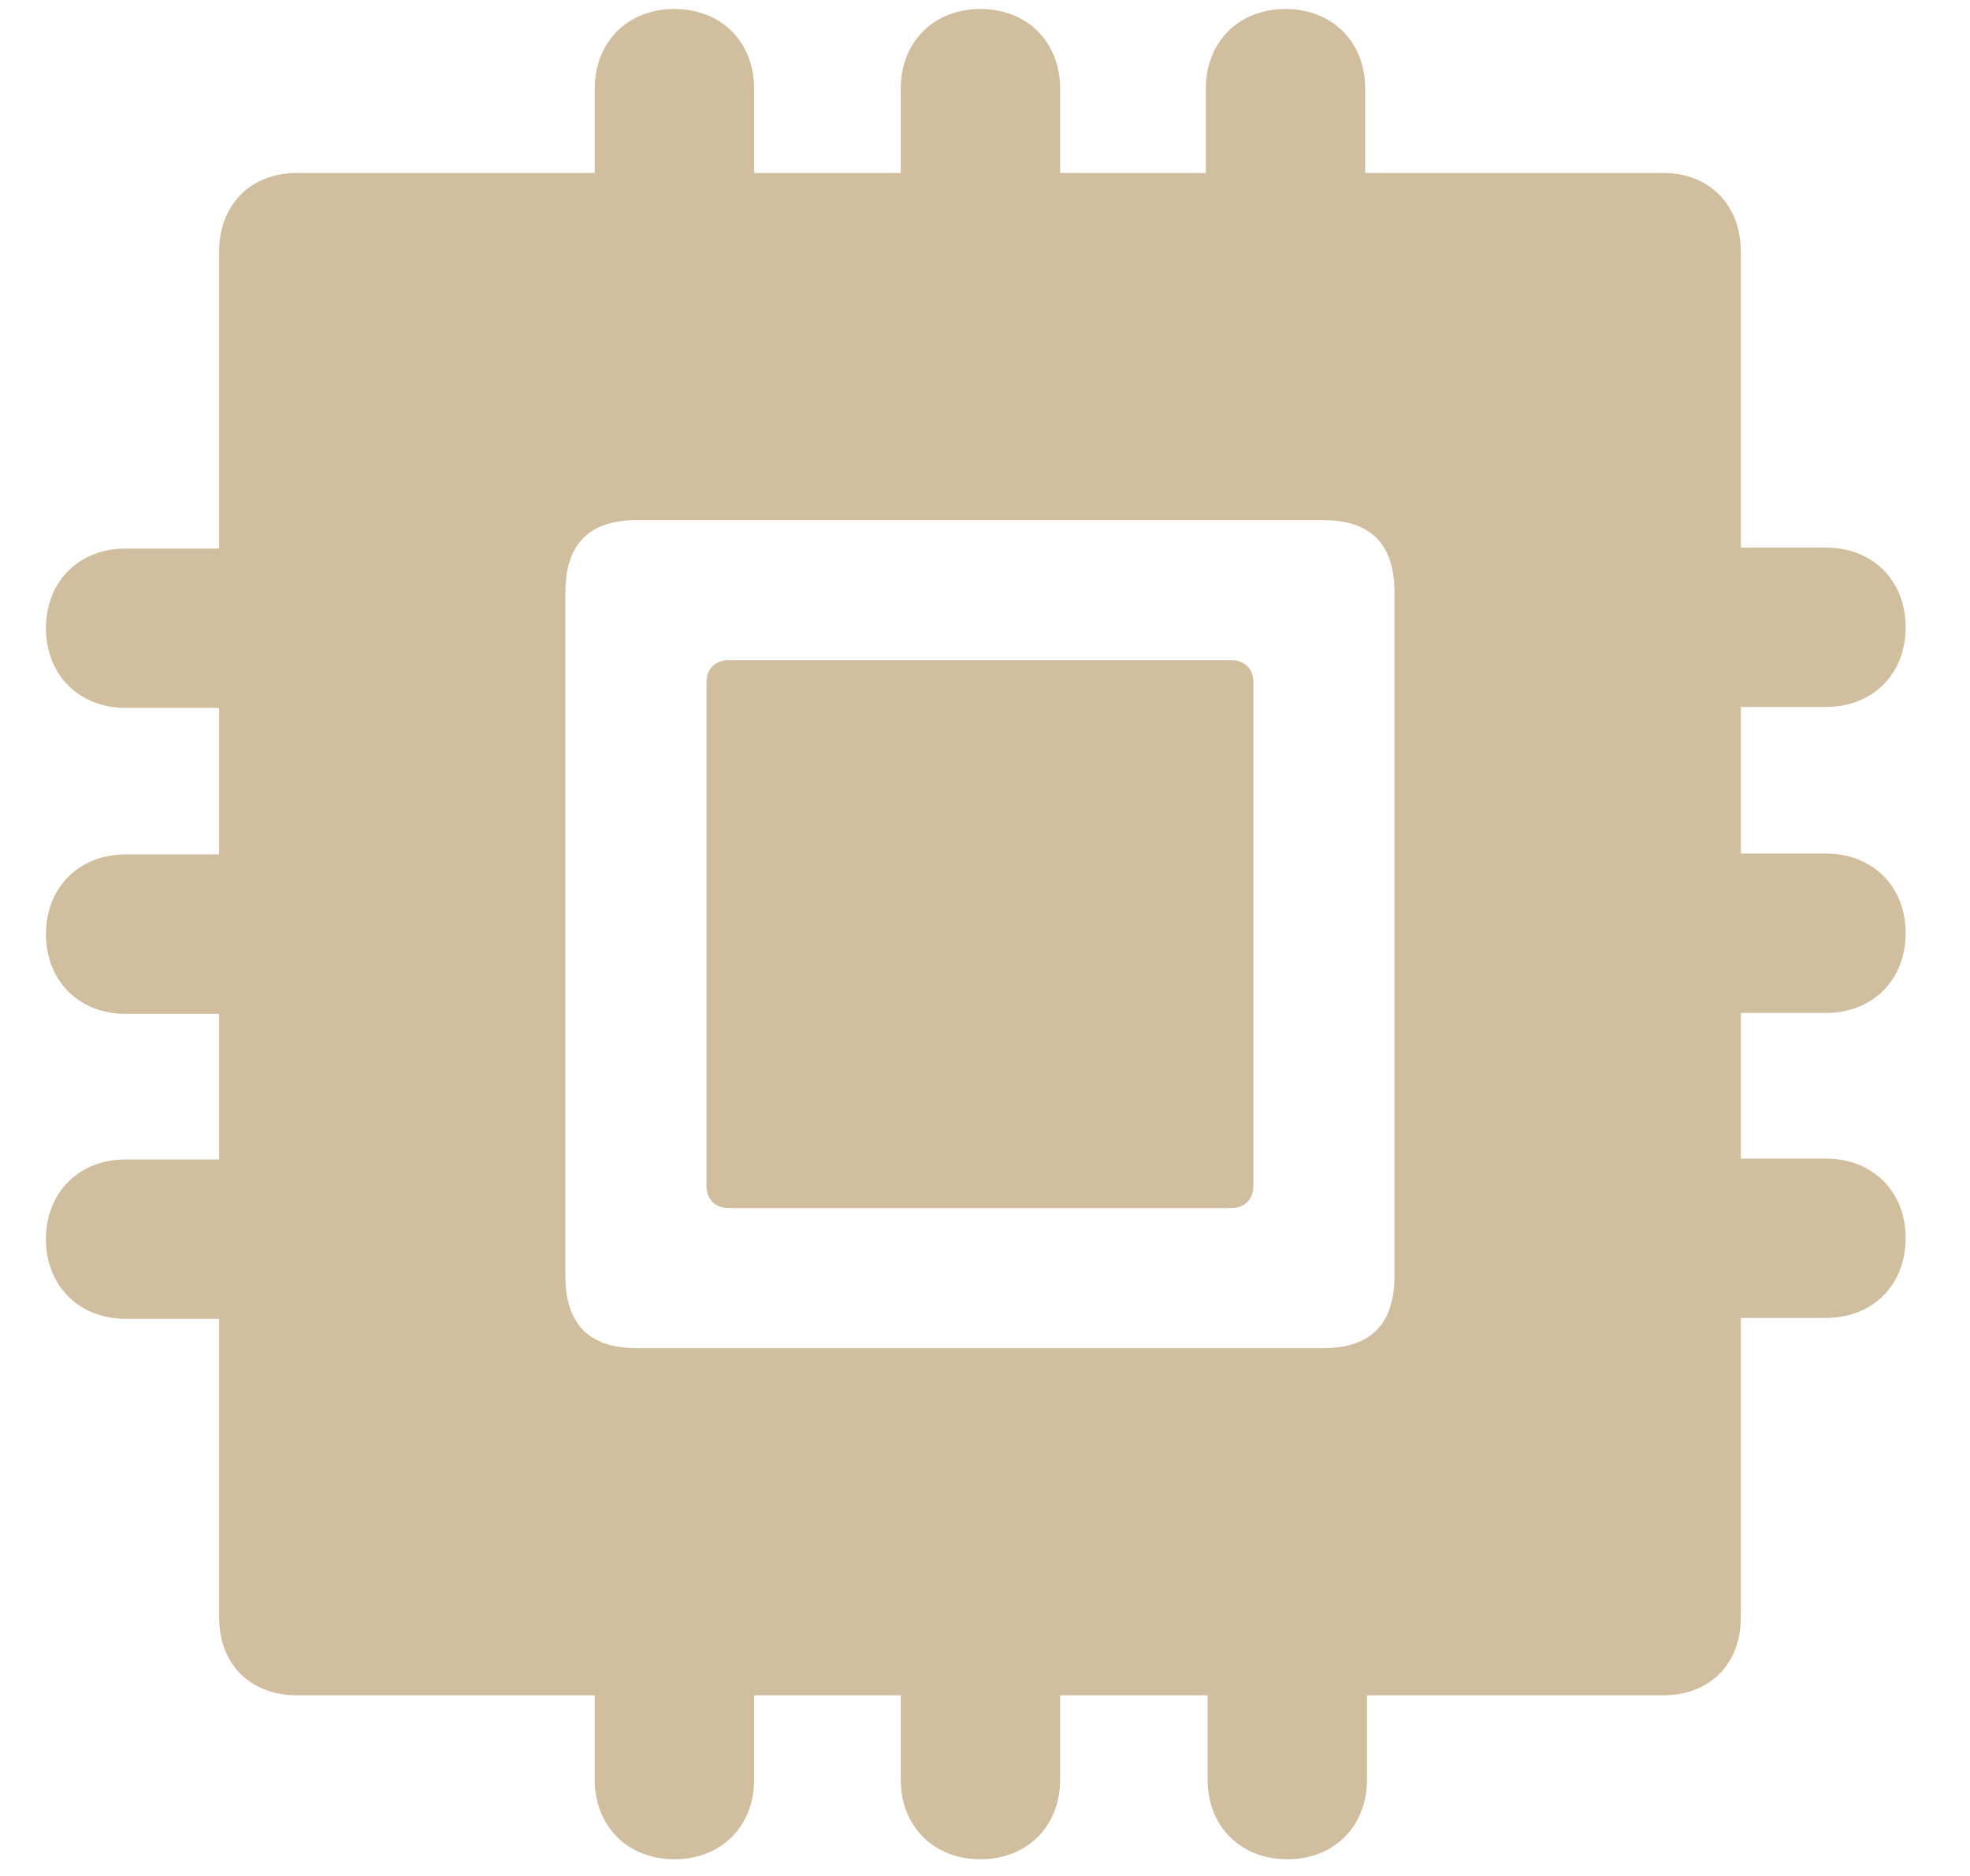 <svg width="21" height="20" viewBox="0 0 21 20" fill="none" xmlns="http://www.w3.org/2000/svg">
<path d="M3.166 18.074H6.34V18.973C6.34 19.471 6.691 19.822 7.189 19.822C7.688 19.822 8.039 19.471 8.039 18.973V18.074H9.602V18.973C9.602 19.471 9.953 19.822 10.451 19.822C10.949 19.822 11.301 19.471 11.301 18.973V18.074H12.873V18.973C12.873 19.471 13.225 19.822 13.723 19.822C14.221 19.822 14.572 19.471 14.572 18.973V18.074H17.727C18.225 18.074 18.557 17.742 18.557 17.244V14.051H19.465C19.963 14.051 20.314 13.699 20.314 13.201C20.314 12.703 19.963 12.352 19.465 12.352H18.557V10.799H19.465C19.963 10.799 20.314 10.447 20.314 9.949C20.314 9.451 19.963 9.1 19.465 9.1H18.557V7.537H19.465C19.963 7.537 20.314 7.186 20.314 6.688C20.314 6.189 19.963 5.838 19.465 5.838H18.557V2.684C18.557 2.186 18.225 1.844 17.727 1.844H14.553V0.945C14.553 0.447 14.201 0.096 13.703 0.096C13.205 0.096 12.854 0.447 12.854 0.945V1.844H11.301V0.945C11.301 0.447 10.949 0.096 10.451 0.096C9.953 0.096 9.602 0.447 9.602 0.945V1.844H8.039V0.945C8.039 0.447 7.688 0.096 7.189 0.096C6.691 0.096 6.34 0.447 6.34 0.945V1.844H3.166C2.668 1.844 2.336 2.186 2.336 2.684V5.848H1.34C0.842 5.848 0.49 6.199 0.49 6.697C0.49 7.195 0.842 7.547 1.34 7.547H2.336V9.109H1.34C0.842 9.109 0.49 9.461 0.49 9.959C0.49 10.457 0.842 10.809 1.34 10.809H2.336V12.361H1.34C0.842 12.361 0.49 12.713 0.49 13.211C0.49 13.709 0.842 14.06 1.34 14.06H2.336V17.244C2.336 17.742 2.668 18.074 3.166 18.074ZM6.789 14.373C6.281 14.373 6.027 14.119 6.027 13.602V6.316C6.027 5.799 6.281 5.545 6.789 5.545H14.104C14.611 5.545 14.865 5.799 14.865 6.316V13.602C14.865 14.119 14.611 14.373 14.104 14.373H6.789ZM7.766 12.879H13.127C13.273 12.879 13.361 12.781 13.361 12.645V7.273C13.361 7.137 13.273 7.039 13.127 7.039H7.766C7.619 7.039 7.531 7.137 7.531 7.273V12.645C7.531 12.781 7.619 12.879 7.766 12.879Z" fill="#D1BE9E"/>
</svg>
